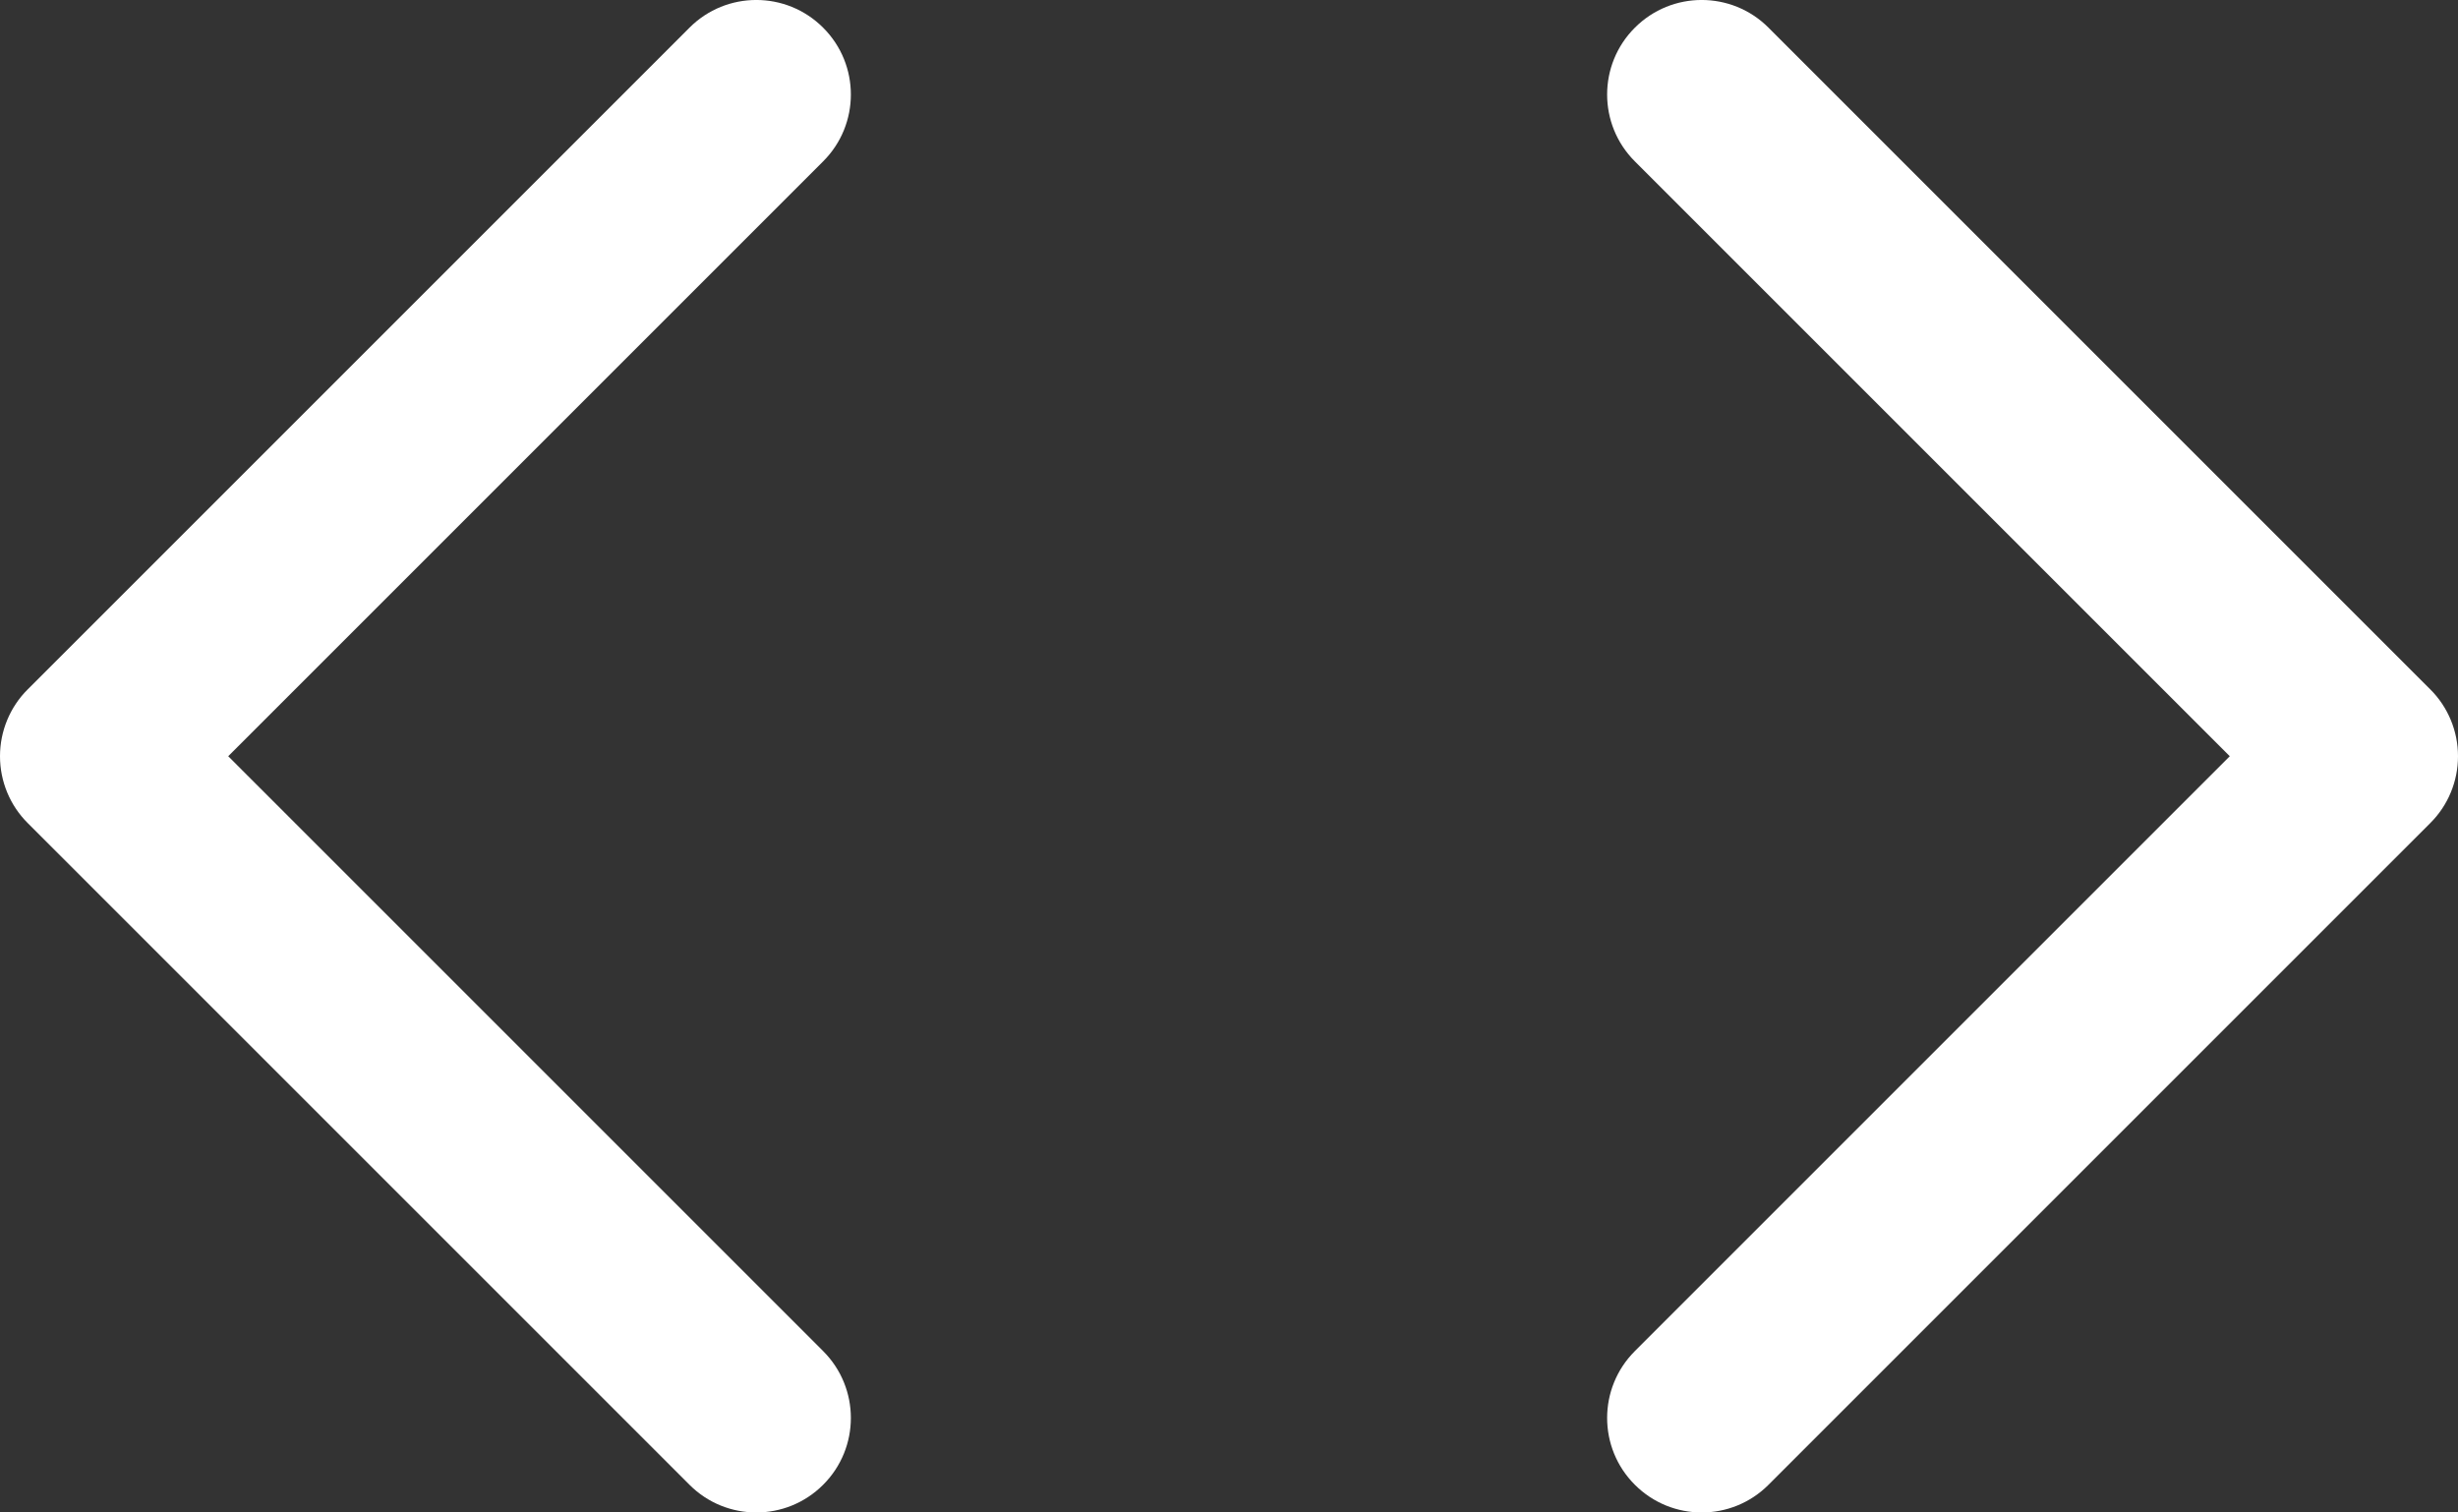 <svg width="26" height="16" viewBox="0 0 26 16" fill="none" xmlns="http://www.w3.org/2000/svg">
<rect x="0" y="0" width="26" height="16" fill="#333333" stroke="none"/>
<path fill-rule="evenodd" clip-rule="evenodd" d="M8.707 0.293C9.098 0.683 9.098 1.317 8.707 1.707L2.414 8L8.707 14.293C9.098 14.684 9.098 15.317 8.707 15.707C8.317 16.098 7.683 16.098 7.293 15.707L0.293 8.707C0.105 8.52 -5.96044e-07 8.265 0 8C5.96049e-07 7.735 0.105 7.48 0.293 7.293L7.293 0.293C7.683 -0.098 8.317 -0.098 8.707 0.293Z" fill="white"/>
<path fill-rule="evenodd" clip-rule="evenodd" d="M17.293 15.707C16.902 15.317 16.902 14.684 17.293 14.293L23.586 8L17.293 1.707C16.902 1.317 16.902 0.683 17.293 0.293C17.683 -0.098 18.317 -0.098 18.707 0.293L25.707 7.293C25.895 7.48 26 7.735 26 8C26 8.265 25.895 8.52 25.707 8.707L18.707 15.707C18.317 16.098 17.683 16.098 17.293 15.707Z" fill="white"/>
</svg>
